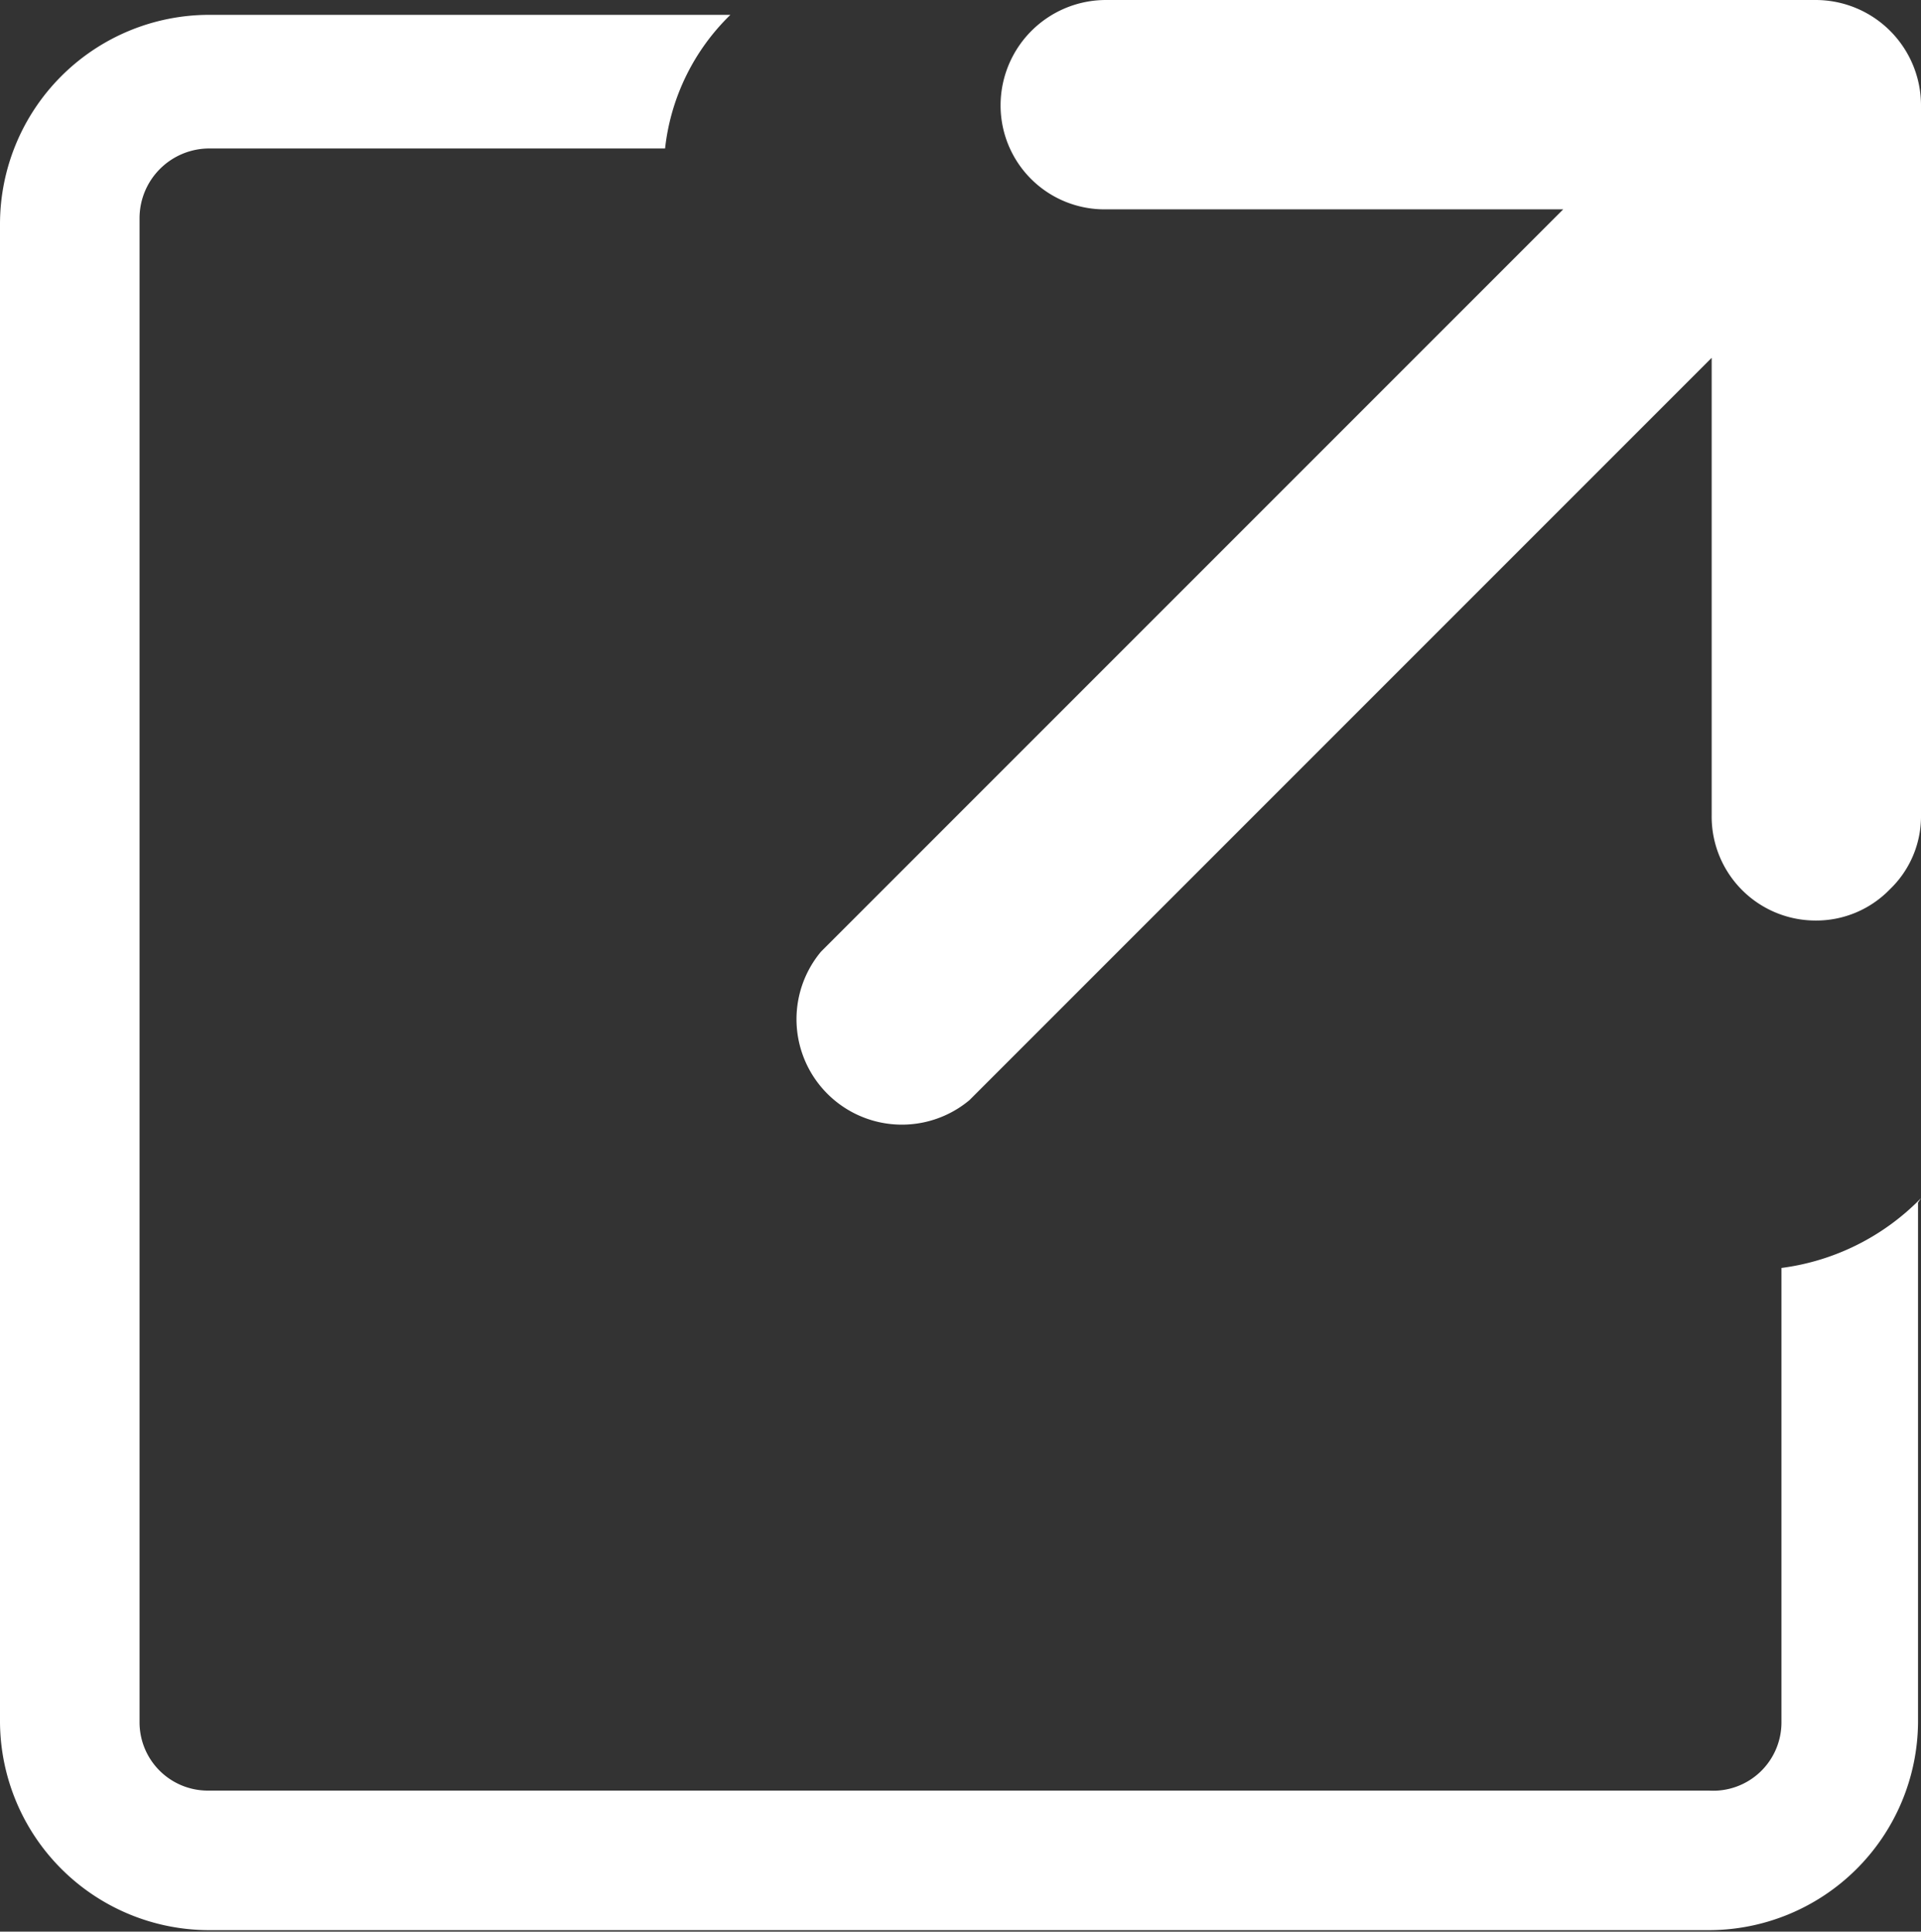 <svg xmlns="http://www.w3.org/2000/svg" viewBox="0 0 12.94 13.01"><rect x="0" y="0" width="12.94" height="13.01" fill="#333333" stroke="none"/><defs><style>.cls-1{fill:#fff;}</style></defs><title>Recurso 1</title><g id="Capa_2" data-name="Capa 2"><g id="Capa_5" data-name="Capa 5"><path class="cls-1" d="M12.92,8.1v3.5A1.41,1.41,0,0,1,11.51,13H1.41A1.41,1.41,0,0,1,0,11.6V1.51A1.41,1.41,0,0,1,1.41.1H4.92A1.48,1.48,0,0,0,4.48,1H1.41a.47.47,0,0,0-.47.47V11.6a.46.46,0,0,0,.47.46h10.1A.46.46,0,0,0,12,11.6V8.54a1.6,1.6,0,0,0,.94-.47ZM7.45,1.41h3.08l-5,5a.71.71,0,0,0,1,1l5-5V5.49a.7.7,0,0,0,.7.71.69.69,0,0,0,.5-.21.68.68,0,0,0,.21-.5V.71A.71.71,0,0,0,12.23,0H7.45a.71.71,0,0,0-.71.71.7.7,0,0,0,.71.7Z"/></g></g></svg>